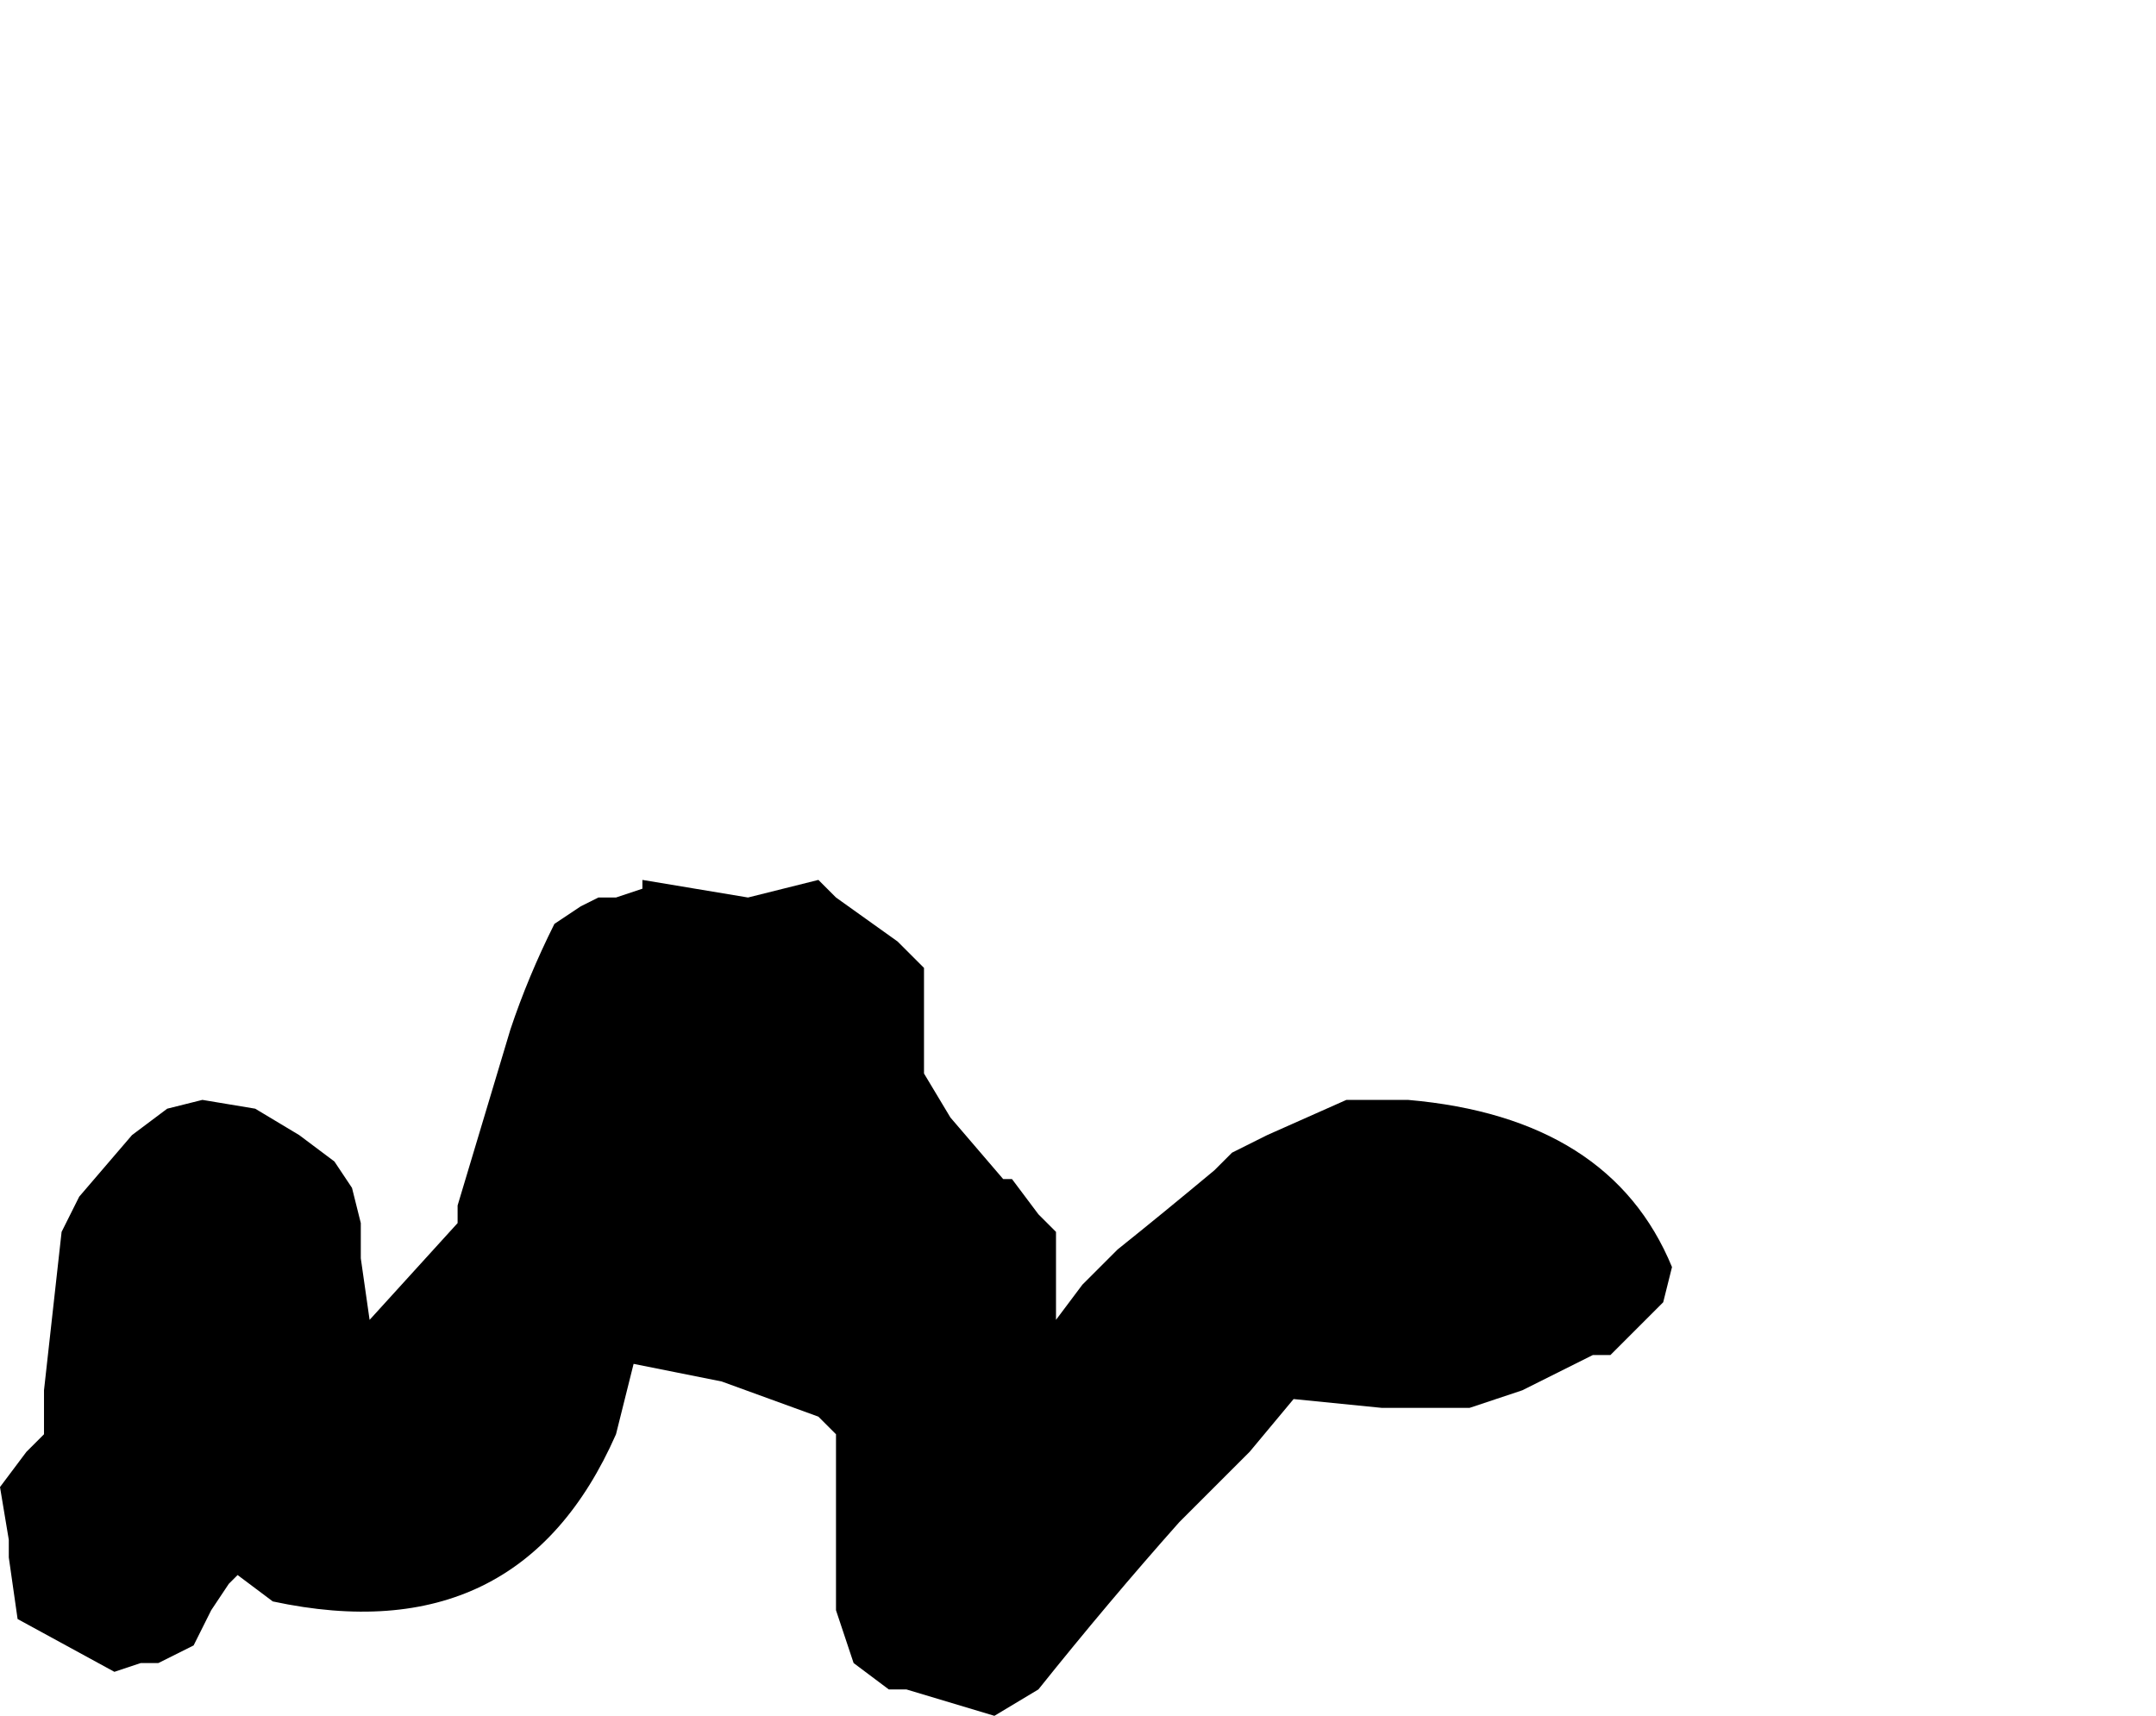 <?xml version="1.0" encoding="UTF-8" standalone="no"?>
<svg xmlns:xlink="http://www.w3.org/1999/xlink" height="9.75px" width="12.25px" xmlns="http://www.w3.org/2000/svg">
  <g transform="matrix(1.0, 0.0, 0.0, 1.0, 1.65, 48.15)">
    <path d="M-1.65 -39.7 L-1.65 -39.7 -1.6 -39.4 -1.6 -39.3 -1.55 -38.95 -1.0 -38.65 -0.85 -38.7 -0.75 -38.7 -0.55 -38.8 -0.45 -39.0 -0.35 -39.15 -0.35 -39.15 -0.3 -39.2 -0.1 -39.05 Q1.3 -38.75 1.85 -40.0 L1.95 -40.4 2.45 -40.3 3.0 -40.1 3.1 -40.0 3.1 -39.45 3.1 -39.25 3.1 -39.0 3.2 -38.7 3.4 -38.55 3.5 -38.55 4.0 -38.4 4.25 -38.55 Q4.65 -39.05 5.05 -39.5 L5.25 -39.7 5.25 -39.7 5.45 -39.9 5.7 -40.2 6.2 -40.15 6.7 -40.15 7.0 -40.25 7.2 -40.35 7.4 -40.45 7.5 -40.45 7.65 -40.6 7.8 -40.75 7.85 -40.95 Q7.5 -41.8 6.35 -41.9 L6.0 -41.9 5.55 -41.7 5.35 -41.6 5.25 -41.5 Q4.95 -41.25 4.7 -41.05 L4.5 -40.85 4.35 -40.65 4.35 -40.75 4.35 -40.95 4.35 -40.95 4.35 -41.15 4.35 -41.15 4.25 -41.25 4.1 -41.45 4.05 -41.45 3.75 -41.8 3.6 -42.05 3.6 -42.05 3.6 -42.25 3.6 -42.45 3.6 -42.45 3.6 -42.65 3.5 -42.75 3.45 -42.8 3.1 -43.05 3.0 -43.15 2.6 -43.05 2.0 -43.15 2.0 -43.1 1.85 -43.05 1.75 -43.05 1.65 -43.0 1.5 -42.9 Q1.35 -42.6 1.25 -42.3 L0.95 -41.3 0.95 -41.2 0.45 -40.65 0.4 -41.0 0.4 -41.1 0.4 -41.2 0.35 -41.4 0.25 -41.55 0.05 -41.7 -0.2 -41.85 -0.5 -41.9 -0.7 -41.85 -0.9 -41.7 -1.2 -41.35 -1.2 -41.35 -1.3 -41.15 Q-1.35 -40.7 -1.4 -40.25 L-1.4 -40.05 -1.4 -40.0 -1.5 -39.9 -1.65 -39.7" fill="#000000" fill-rule="evenodd" stroke="none">
      <animate attributeName="fill" dur="2s" repeatCount="indefinite" values="#000000;#000001"/>
      <animate attributeName="fill-opacity" dur="2s" repeatCount="indefinite" values="1.0;1.0"/>
      <animate attributeName="d" dur="2s" repeatCount="indefinite" values="M-1.65 -39.7 L-1.65 -39.7 -1.6 -39.4 -1.6 -39.3 -1.55 -38.95 -1.0 -38.65 -0.85 -38.7 -0.75 -38.7 -0.55 -38.8 -0.45 -39.0 -0.35 -39.15 -0.35 -39.15 -0.3 -39.2 -0.1 -39.05 Q1.3 -38.75 1.85 -40.0 L1.95 -40.4 2.45 -40.3 3.0 -40.1 3.1 -40.0 3.1 -39.45 3.1 -39.25 3.1 -39.0 3.2 -38.7 3.4 -38.55 3.5 -38.55 4.0 -38.4 4.25 -38.55 Q4.65 -39.05 5.05 -39.5 L5.25 -39.7 5.25 -39.7 5.45 -39.9 5.7 -40.2 6.2 -40.15 6.7 -40.15 7.0 -40.25 7.2 -40.35 7.4 -40.45 7.5 -40.45 7.65 -40.6 7.8 -40.75 7.85 -40.95 Q7.5 -41.8 6.35 -41.9 L6.0 -41.9 5.55 -41.7 5.35 -41.6 5.25 -41.5 Q4.95 -41.25 4.7 -41.05 L4.5 -40.85 4.35 -40.65 4.35 -40.75 4.35 -40.95 4.35 -40.95 4.35 -41.15 4.35 -41.15 4.25 -41.25 4.1 -41.45 4.05 -41.45 3.75 -41.8 3.6 -42.05 3.6 -42.05 3.6 -42.25 3.6 -42.45 3.6 -42.45 3.6 -42.65 3.5 -42.75 3.45 -42.8 3.1 -43.05 3.0 -43.15 2.6 -43.05 2.0 -43.15 2.0 -43.1 1.85 -43.05 1.75 -43.05 1.65 -43.0 1.5 -42.9 Q1.35 -42.6 1.25 -42.3 L0.95 -41.3 0.95 -41.2 0.45 -40.65 0.4 -41.0 0.4 -41.1 0.4 -41.2 0.35 -41.4 0.25 -41.55 0.05 -41.7 -0.2 -41.85 -0.5 -41.9 -0.7 -41.85 -0.9 -41.7 -1.2 -41.35 -1.2 -41.35 -1.3 -41.15 Q-1.35 -40.7 -1.4 -40.25 L-1.4 -40.05 -1.4 -40.0 -1.5 -39.9 -1.65 -39.7;M-0.15 -47.75 L-0.15 -47.45 -0.15 -47.2 -0.15 -46.9 -0.1 -46.5 -0.05 -45.9 -0.05 -45.7 0.15 -45.55 0.4 -45.4 0.7 -45.3 0.8 -45.3 0.8 -45.3 0.9 -45.2 1.05 -45.0 Q2.05 -43.9 3.35 -43.7 L3.75 -43.45 4.25 -43.4 4.55 -43.55 4.65 -43.65 5.1 -43.9 5.2 -43.7 5.25 -43.5 5.4 -43.15 5.45 -42.95 5.45 -42.95 6.05 -42.7 6.5 -42.65 Q7.1 -42.75 7.55 -43.5 L7.85 -43.55 7.85 -43.5 7.95 -43.2 8.1 -42.75 8.2 -42.45 8.75 -42.15 9.0 -42.2 9.2 -42.3 9.25 -42.5 9.25 -42.6 9.3 -42.9 9.35 -43.2 9.4 -43.4 Q9.75 -44.2 10.55 -44.75 L10.6 -45.15 10.6 -45.75 10.6 -45.9 10.45 -46.05 Q10.25 -46.2 10.0 -46.4 L9.75 -46.3 9.55 -46.1 9.45 -46.1 9.35 -46.0 9.35 -46.0 9.35 -45.8 9.35 -45.8 9.35 -45.65 9.35 -45.55 9.3 -45.45 9.1 -45.25 8.9 -45.3 8.8 -45.3 8.8 -45.3 8.6 -45.4 8.5 -45.4 8.4 -45.3 8.25 -45.3 8.25 -45.3 7.85 -45.0 7.8 -45.0 7.4 -44.9 6.65 -44.75 6.55 -44.75 6.35 -44.75 6.35 -44.75 6.25 -45.0 6.15 -45.2 Q5.85 -45.6 5.25 -45.65 L4.1 -44.9 4.1 -45.0 3.65 -45.7 3.2 -45.95 3.1 -45.95 3.1 -46.1 3.05 -46.2 2.9 -46.4 2.5 -46.65 2.25 -46.55 2.05 -46.45 1.85 -46.4 1.65 -46.7 1.35 -47.05 1.35 -47.05 1.35 -47.25 Q1.2 -47.95 0.5 -48.15 L0.25 -48.05 0.25 -48.05 0.15 -47.95 -0.15 -47.75"/>
    </path>
    <path d="M-1.65 -39.7 L-1.5 -39.9 -1.4 -40.0 -1.4 -40.05 -1.4 -40.25 Q-1.35 -40.7 -1.3 -41.15 L-1.2 -41.35 -1.2 -41.35 -0.9 -41.7 -0.7 -41.85 -0.5 -41.9 -0.2 -41.85 0.05 -41.7 0.25 -41.55 0.35 -41.4 0.4 -41.2 0.4 -41.1 0.4 -41.0 0.45 -40.65 0.95 -41.2 0.95 -41.3 1.25 -42.3 Q1.35 -42.6 1.5 -42.9 L1.65 -43.0 1.75 -43.05 1.85 -43.05 2.0 -43.1 2.0 -43.15 2.6 -43.05 3.0 -43.15 3.1 -43.05 3.45 -42.8 3.5 -42.75 3.6 -42.65 3.6 -42.45 3.6 -42.45 3.6 -42.25 3.6 -42.05 3.6 -42.05 3.75 -41.8 4.05 -41.45 4.1 -41.45 4.25 -41.25 4.35 -41.15 4.35 -41.15 4.35 -40.95 4.35 -40.95 4.35 -40.75 4.35 -40.65 4.5 -40.85 4.7 -41.05 Q4.95 -41.25 5.25 -41.5 L5.35 -41.6 5.55 -41.7 6.0 -41.9 6.35 -41.9 Q7.5 -41.8 7.85 -40.95 L7.8 -40.75 7.65 -40.6 7.5 -40.45 7.4 -40.45 7.2 -40.35 7.0 -40.25 6.7 -40.15 6.2 -40.15 5.7 -40.2 5.45 -39.9 5.25 -39.7 5.25 -39.7 5.05 -39.5 Q4.65 -39.05 4.25 -38.55 L4.0 -38.4 3.5 -38.55 3.4 -38.55 3.2 -38.7 3.1 -39.0 3.1 -39.25 3.1 -39.45 3.1 -40.0 3.0 -40.1 2.45 -40.3 1.95 -40.4 1.85 -40.0 Q1.3 -38.75 -0.1 -39.05 L-0.3 -39.2 -0.35 -39.15 -0.35 -39.15 -0.45 -39.0 -0.55 -38.8 -0.75 -38.7 -0.85 -38.7 -1.0 -38.65 -1.55 -38.95 -1.6 -39.3 -1.6 -39.4 -1.65 -39.7 -1.65 -39.7" fill="none" stroke="#000000" stroke-linecap="round" stroke-linejoin="round" stroke-opacity="0.0" stroke-width="1.0">
      <animate attributeName="stroke" dur="2s" repeatCount="indefinite" values="#000000;#000001"/>
      <animate attributeName="stroke-width" dur="2s" repeatCount="indefinite" values="0.0;0.0"/>
      <animate attributeName="fill-opacity" dur="2s" repeatCount="indefinite" values="0.0;0.0"/>
      <animate attributeName="d" dur="2s" repeatCount="indefinite" values="M-1.65 -39.7 L-1.5 -39.9 -1.4 -40.0 -1.4 -40.05 -1.4 -40.25 Q-1.35 -40.7 -1.3 -41.15 L-1.2 -41.35 -1.2 -41.35 -0.9 -41.7 -0.7 -41.85 -0.5 -41.9 -0.2 -41.85 0.05 -41.7 0.25 -41.55 0.35 -41.4 0.4 -41.2 0.4 -41.1 0.4 -41.0 0.45 -40.65 0.95 -41.2 0.95 -41.3 1.25 -42.3 Q1.35 -42.6 1.5 -42.9 L1.65 -43.0 1.75 -43.05 1.85 -43.05 2.0 -43.1 2.0 -43.15 2.6 -43.05 3.0 -43.15 3.1 -43.05 3.45 -42.8 3.5 -42.75 3.6 -42.65 3.6 -42.45 3.6 -42.45 3.6 -42.25 3.6 -42.05 3.6 -42.05 3.75 -41.8 4.05 -41.45 4.1 -41.45 4.25 -41.25 4.35 -41.15 4.35 -41.15 4.35 -40.95 4.35 -40.95 4.35 -40.75 4.35 -40.65 4.5 -40.85 4.7 -41.05 Q4.95 -41.25 5.25 -41.5 L5.35 -41.6 5.55 -41.7 6.0 -41.9 6.35 -41.9 Q7.5 -41.8 7.85 -40.95 L7.8 -40.75 7.65 -40.6 7.5 -40.45 7.4 -40.45 7.2 -40.35 7.0 -40.25 6.7 -40.15 6.2 -40.15 5.7 -40.2 5.45 -39.9 5.25 -39.7 5.25 -39.7 5.05 -39.5 Q4.65 -39.05 4.25 -38.55 L4.0 -38.4 3.5 -38.55 3.4 -38.55 3.2 -38.7 3.1 -39.0 3.1 -39.25 3.1 -39.45 3.1 -40.0 3.0 -40.1 2.45 -40.3 1.95 -40.4 1.85 -40.0 Q1.3 -38.75 -0.1 -39.05 L-0.3 -39.2 -0.35 -39.15 -0.35 -39.15 -0.45 -39.0 -0.55 -38.8 -0.75 -38.7 -0.85 -38.7 -1.0 -38.65 -1.55 -38.95 -1.6 -39.3 -1.6 -39.4 -1.65 -39.7 -1.65 -39.7;M-0.15 -47.75 L0.15 -47.95 0.25 -48.05 0.25 -48.05 0.5 -48.15 Q1.2 -47.95 1.35 -47.25 L1.35 -47.05 1.35 -47.05 1.65 -46.7 1.85 -46.4 2.05 -46.45 2.25 -46.55 2.5 -46.65 2.9 -46.4 3.05 -46.2 3.1 -46.1 3.1 -45.95 3.2 -45.95 3.65 -45.7 4.1 -45.0 4.1 -44.9 5.25 -45.65 Q5.85 -45.6 6.15 -45.2 L6.25 -45.0 6.35 -44.75 6.35 -44.75 6.55 -44.75 6.65 -44.75 7.4 -44.9 7.8 -45.0 7.85 -45.0 8.25 -45.3 8.25 -45.3 8.4 -45.3 8.5 -45.4 8.6 -45.4 8.8 -45.3 8.8 -45.3 8.9 -45.3 9.1 -45.25 9.3 -45.45 9.35 -45.55 9.35 -45.65 9.35 -45.8 9.35 -45.8 9.35 -46.0 9.35 -46.0 9.45 -46.1 9.55 -46.1 9.75 -46.3 10.0 -46.4 Q10.25 -46.2 10.45 -46.05 L10.6 -45.9 10.6 -45.75 10.6 -45.15 10.55 -44.75 Q9.75 -44.2 9.4 -43.4 L9.35 -43.2 9.3 -42.9 9.25 -42.6 9.25 -42.5 9.2 -42.3 9.0 -42.2 8.75 -42.15 8.2 -42.45 8.1 -42.75 7.95 -43.2 7.85 -43.5 7.85 -43.55 7.55 -43.5 Q7.1 -42.75 6.5 -42.65 L6.05 -42.7 5.45 -42.95 5.45 -42.95 5.4 -43.15 5.25 -43.5 5.2 -43.7 5.1 -43.9 4.65 -43.65 4.55 -43.55 4.25 -43.4 3.75 -43.45 3.35 -43.7 Q2.05 -43.9 1.05 -45.0 L0.9 -45.2 0.8 -45.3 0.8 -45.3 0.7 -45.3 0.4 -45.4 0.15 -45.55 -0.05 -45.7 -0.05 -45.9 -0.1 -46.5 -0.15 -46.9 -0.15 -47.2 -0.15 -47.45 -0.15 -47.75"/>
    </path>
  </g>
</svg>
